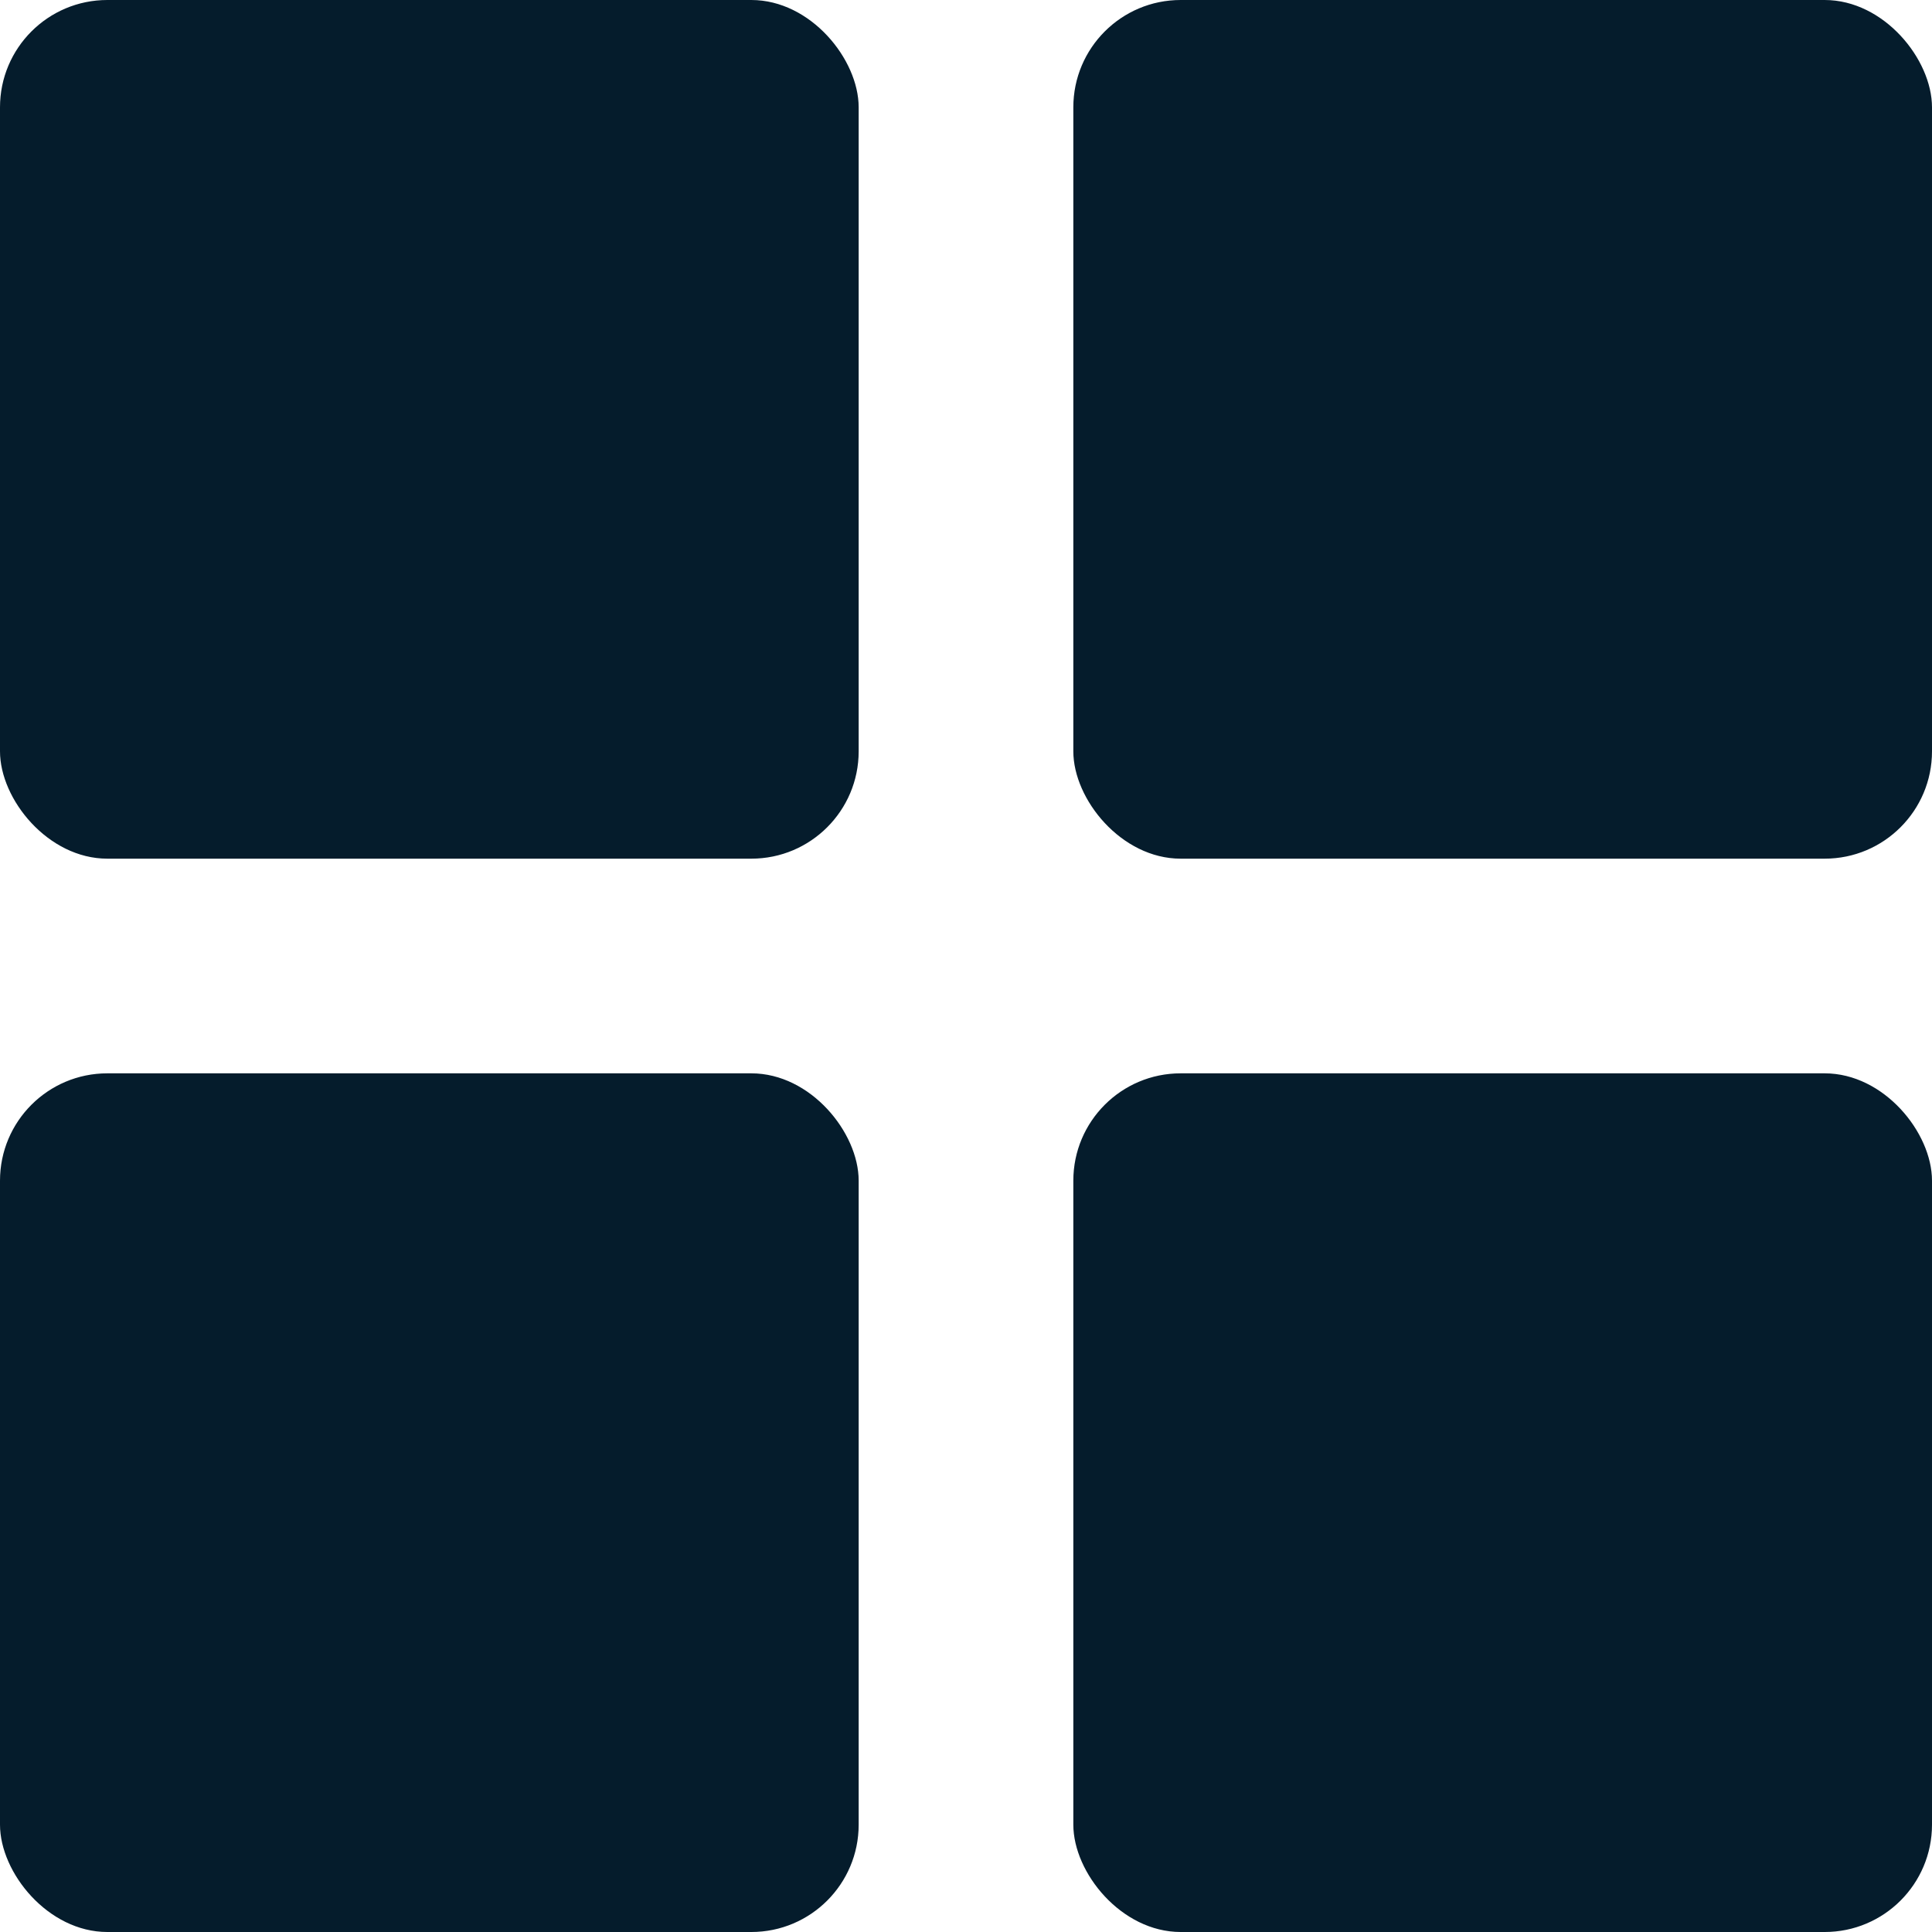 <svg width="18" height="18" viewBox="0 0 18 18" fill="none" xmlns="http://www.w3.org/2000/svg">
<rect width="8" height="8" rx="1" fill="#051C2C"/>
<rect y="10" width="8" height="8" rx="1" fill="#051C2C"/>
<rect x="10" y="10" width="8" height="8" rx="1" fill="#051C2C"/>
<rect x="10" width="8" height="8" rx="1" fill="#051C2C"/>
</svg>
